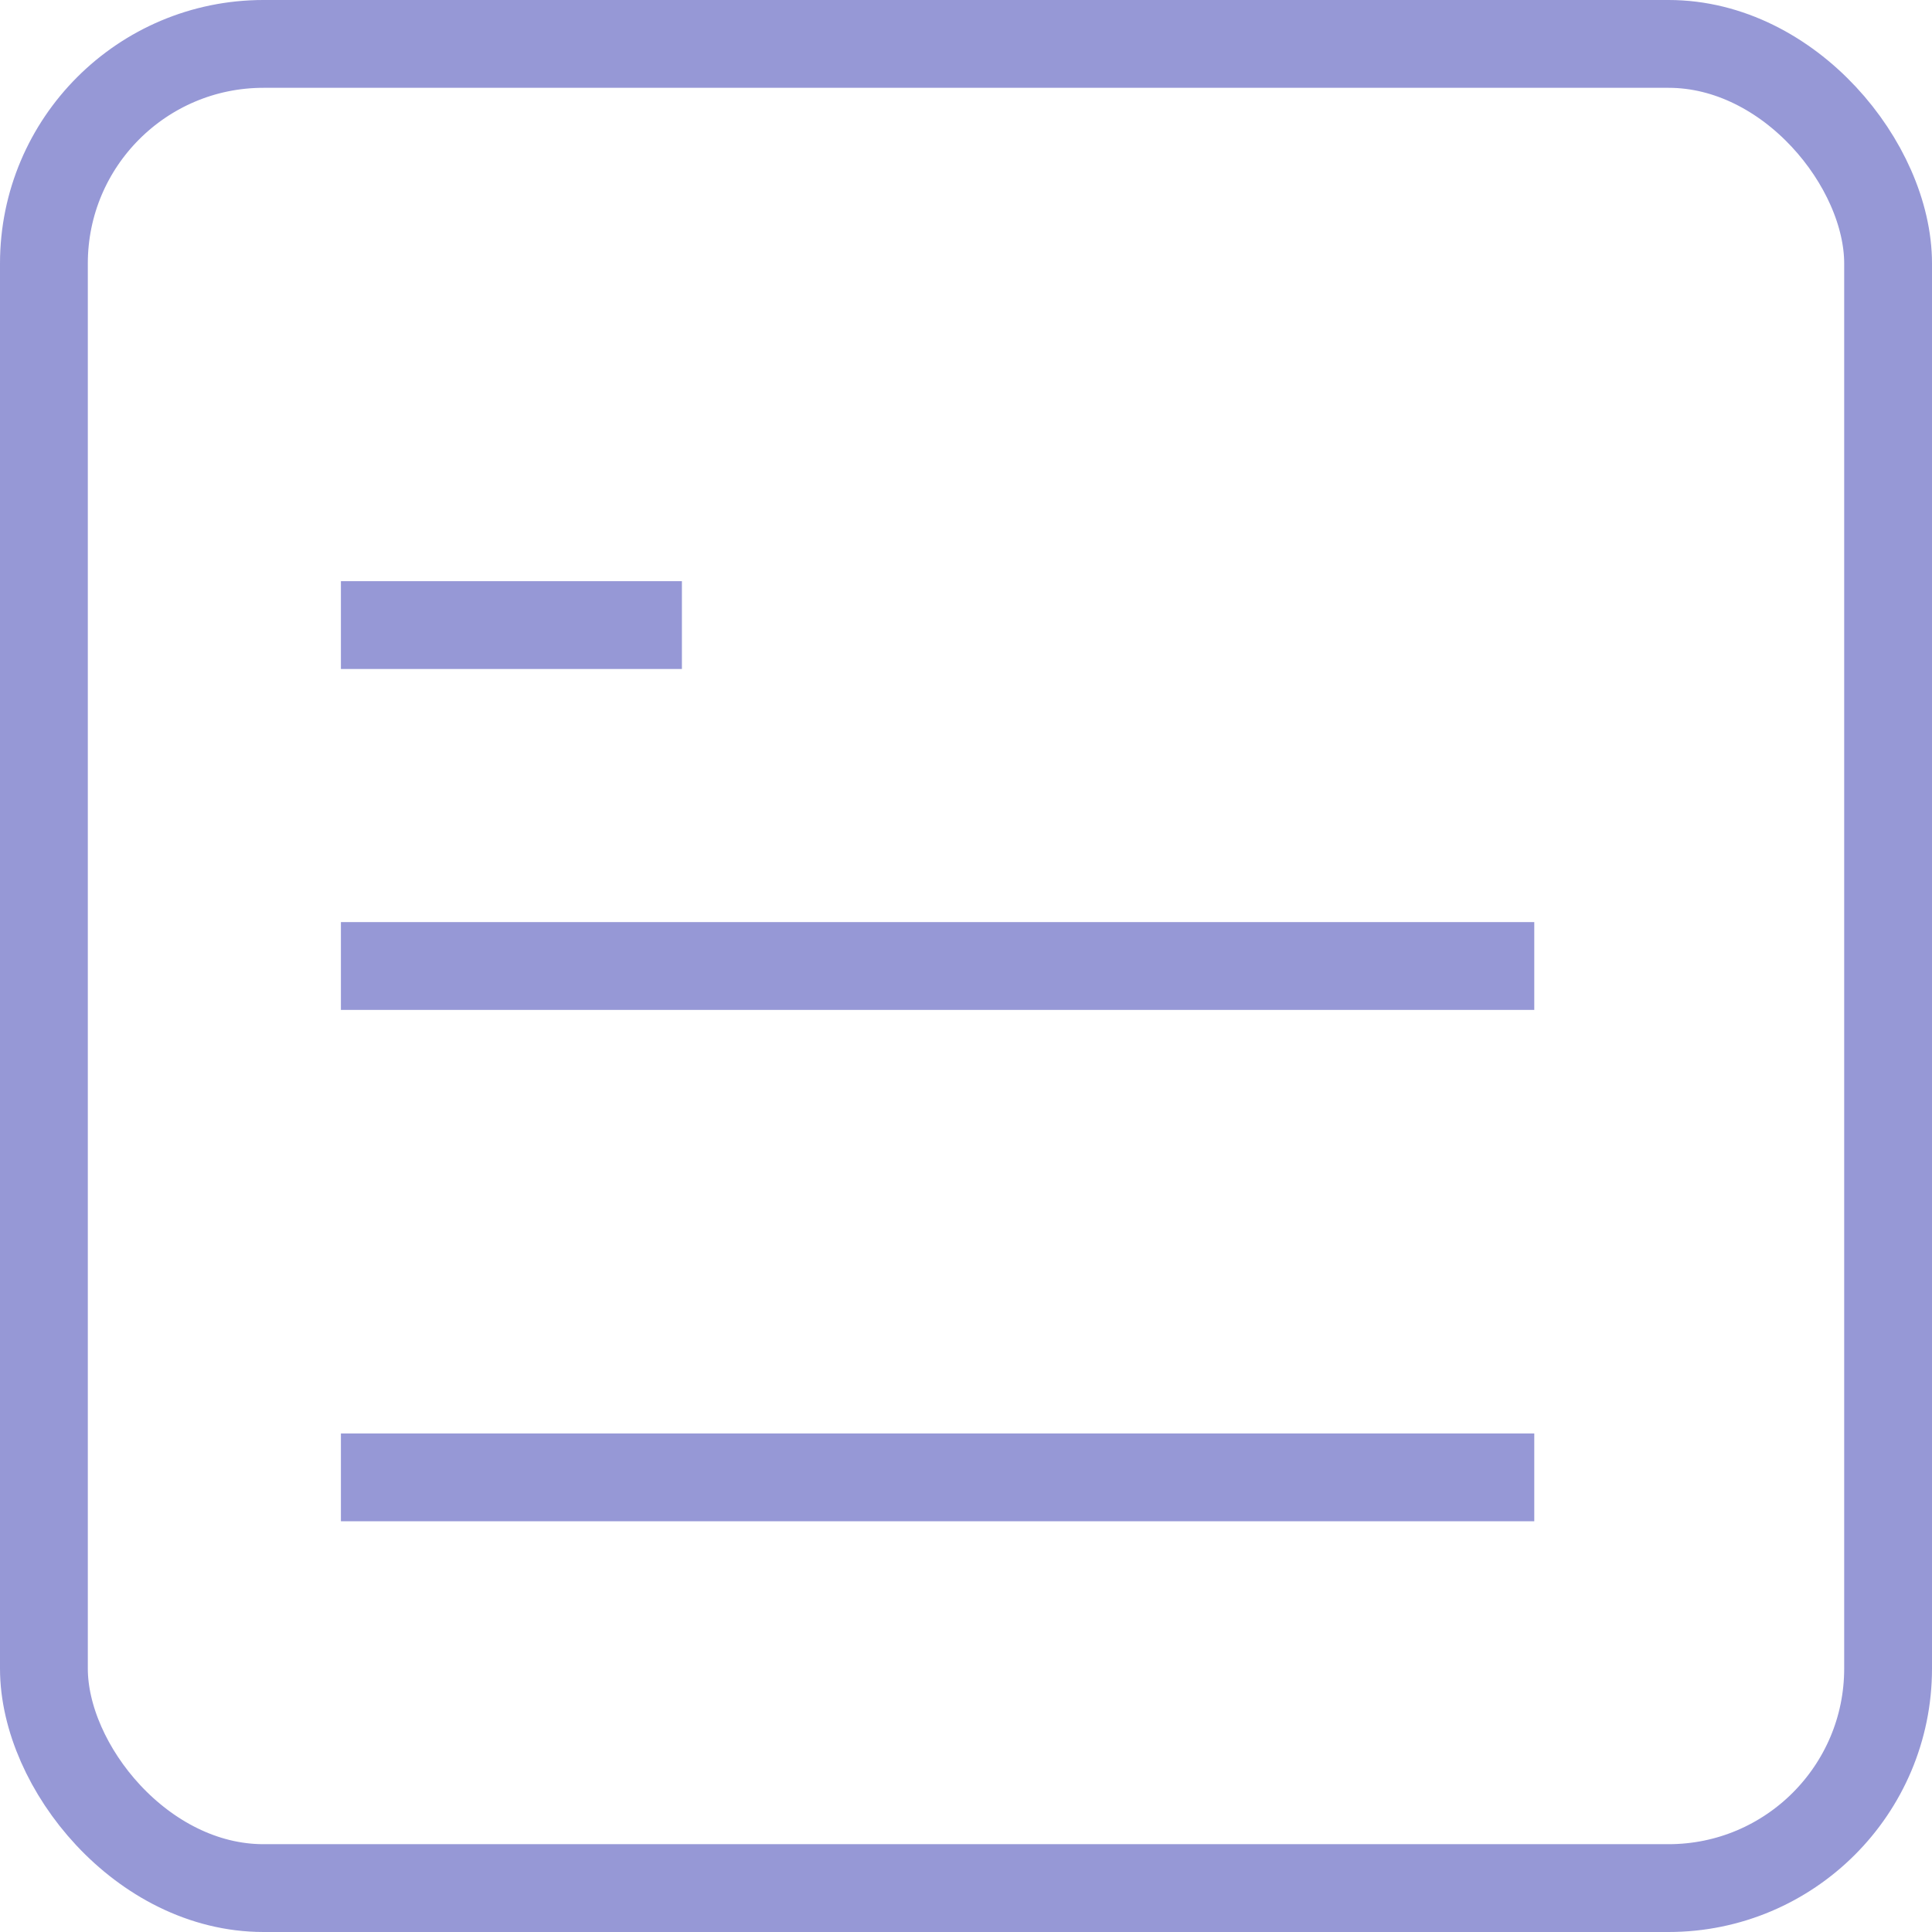 <svg width="22" height="22" viewBox="0 0 22 22" fill="none" xmlns="http://www.w3.org/2000/svg">
<path d="M3.882 11H17.471" stroke="#9698D6"/>
<path d="M3.882 16.823H17.471" stroke="#9698D6"/>
<path d="M3.882 7.118H7.765" stroke="#9698D6"/>
<rect x="0.5" y="0.5" width="21" height="21" rx="2.5" stroke="#9698D6"/>
</svg>
